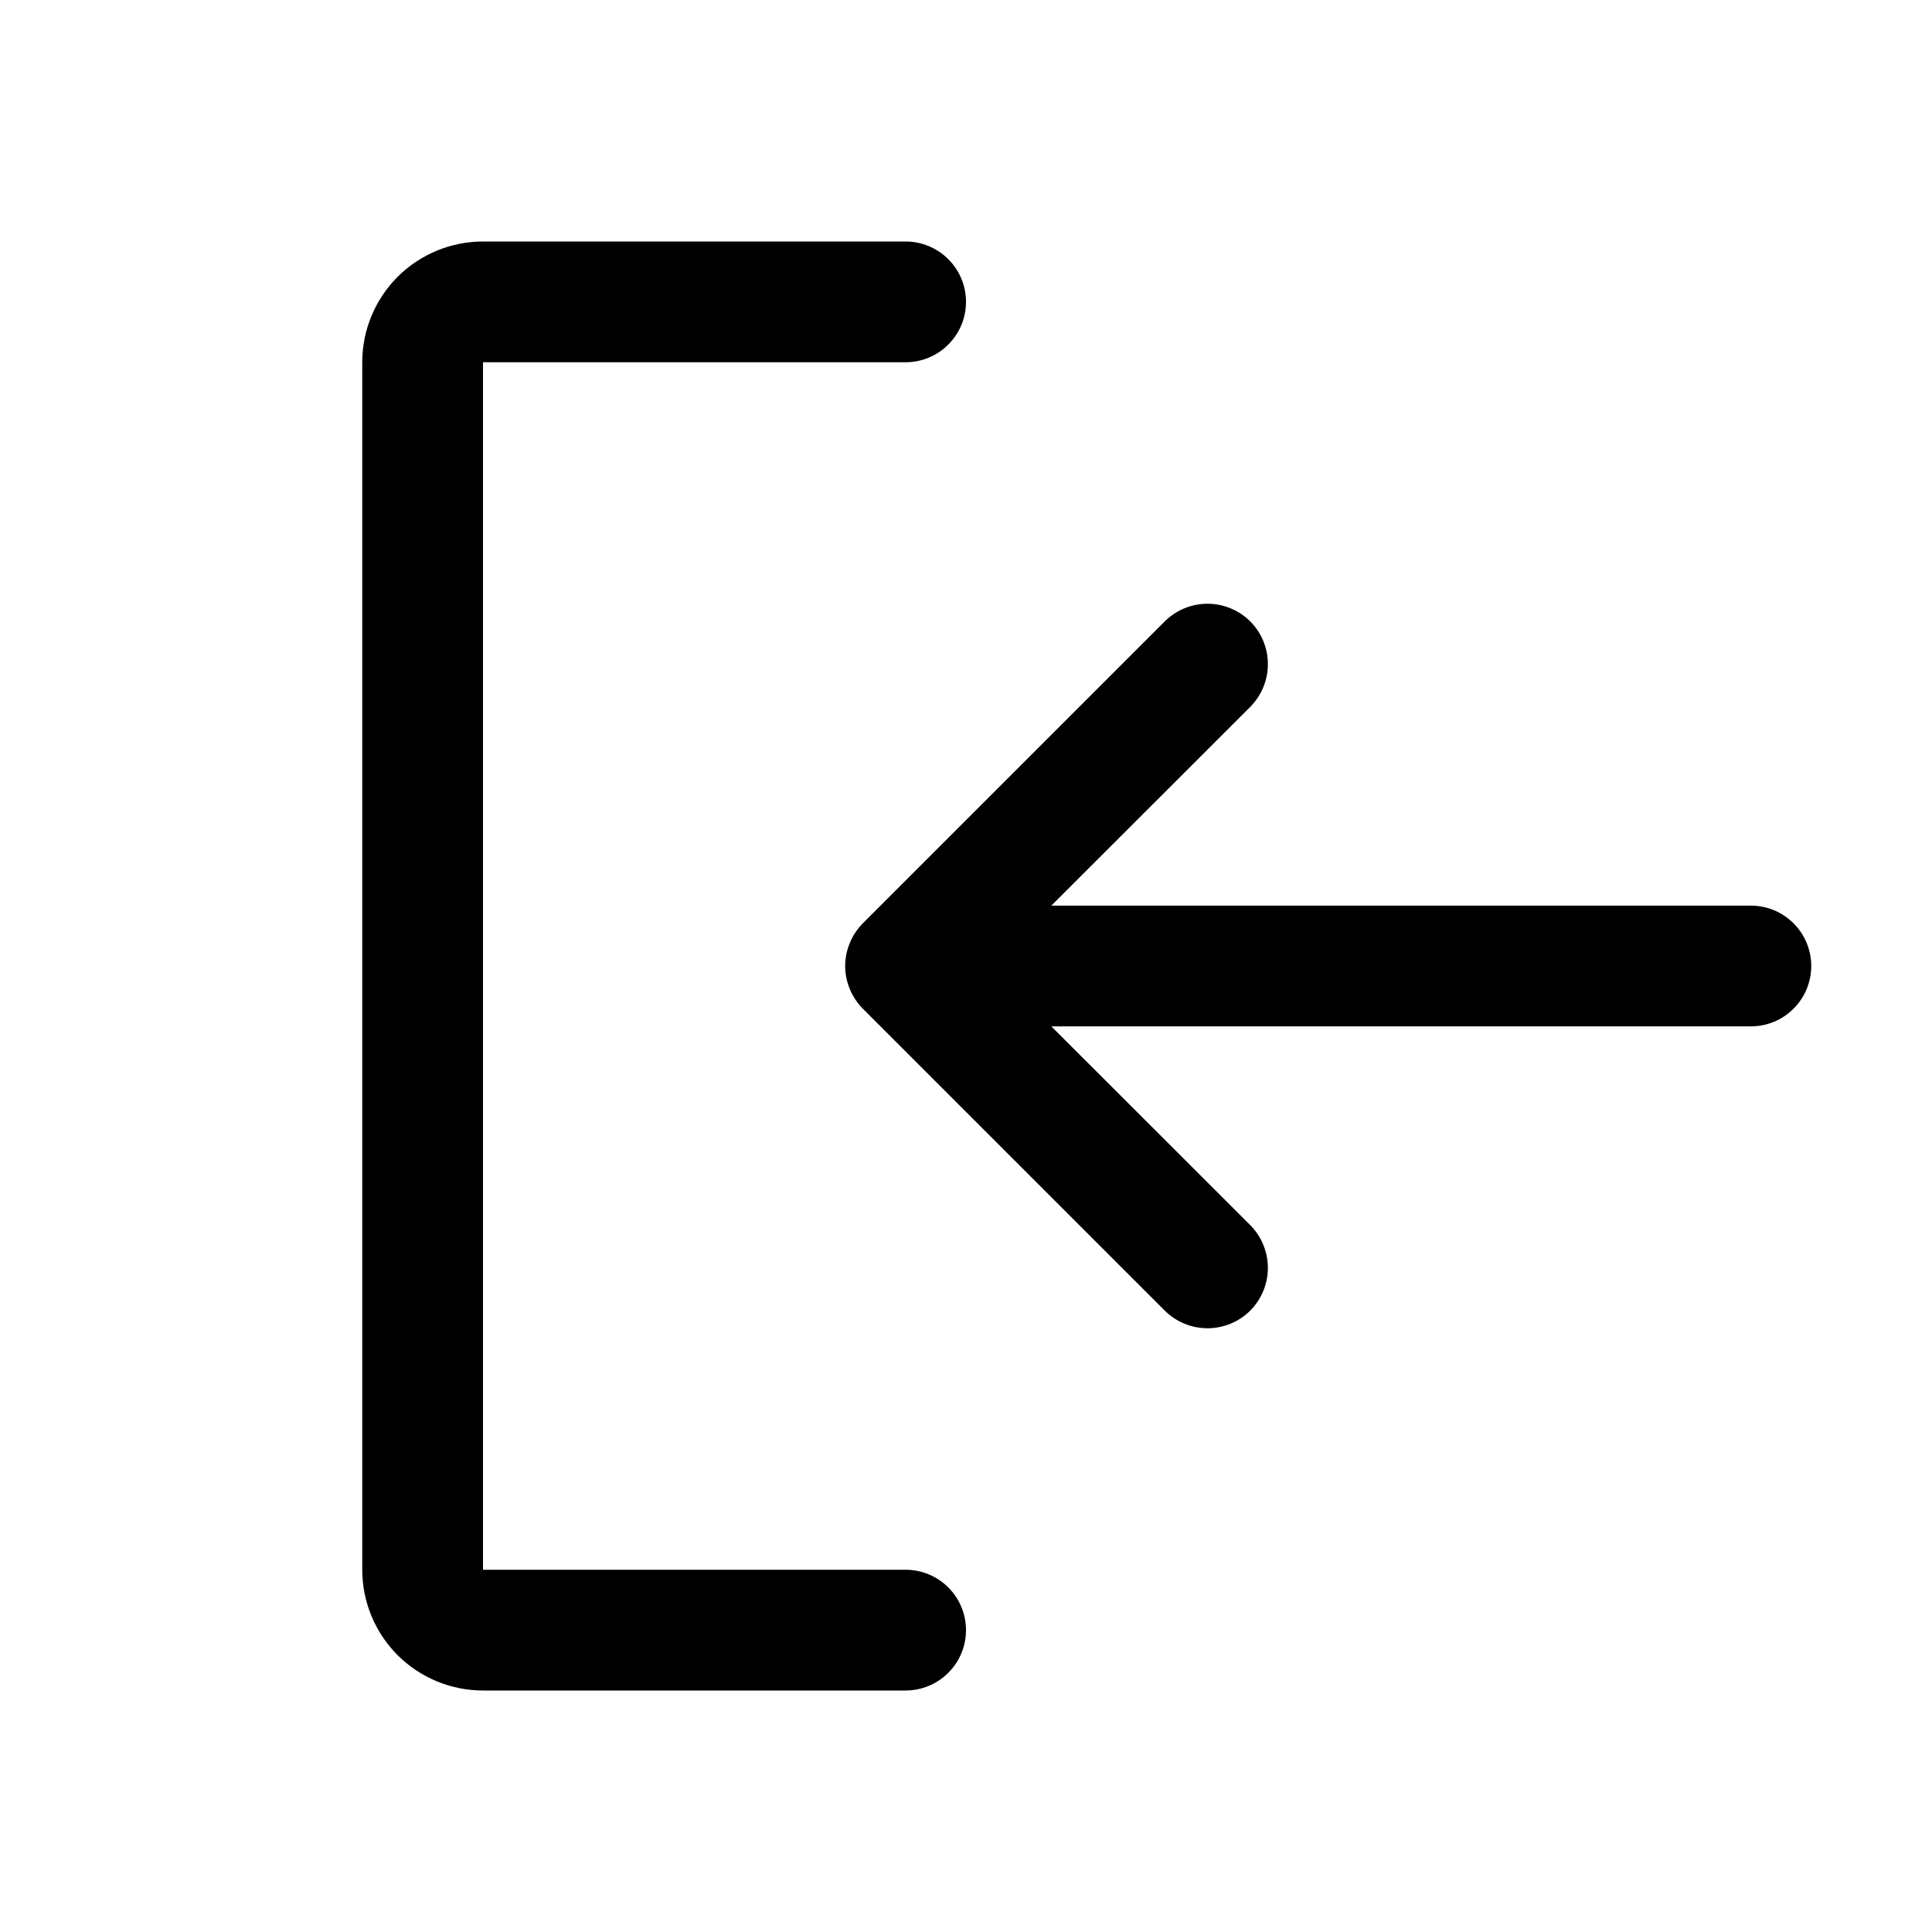 <svg width="24" height="24" viewBox="0 0 24 24" fill="none" xmlns="http://www.w3.org/2000/svg">
<path d="M10.719 11.469L14.469 7.719C14.539 7.65 14.622 7.594 14.713 7.557C14.804 7.519 14.902 7.5 15 7.5C15.098 7.5 15.196 7.519 15.287 7.557C15.378 7.594 15.461 7.65 15.531 7.719C15.6 7.789 15.656 7.872 15.693 7.963C15.731 8.054 15.75 8.151 15.75 8.25C15.75 8.349 15.731 8.446 15.693 8.537C15.656 8.628 15.6 8.711 15.531 8.781L13.06 11.25L21.75 11.25C21.949 11.25 22.14 11.329 22.28 11.47C22.421 11.61 22.5 11.801 22.5 12C22.5 12.199 22.421 12.39 22.28 12.53C22.14 12.671 21.949 12.75 21.75 12.75L13.06 12.75L15.531 15.219C15.671 15.36 15.75 15.551 15.75 15.75C15.75 15.949 15.671 16.14 15.531 16.281C15.39 16.421 15.199 16.5 15 16.5C14.801 16.5 14.61 16.421 14.469 16.281L10.719 12.531C10.65 12.461 10.594 12.378 10.557 12.287C10.519 12.196 10.499 12.099 10.499 12C10.499 11.901 10.519 11.804 10.557 11.713C10.594 11.622 10.65 11.539 10.719 11.469ZM6 21L11.25 21C11.449 21 11.64 20.921 11.78 20.78C11.921 20.64 12 20.449 12 20.25C12 20.051 11.921 19.86 11.78 19.72C11.64 19.579 11.449 19.5 11.25 19.5L6 19.5L6 4.5L11.25 4.5C11.449 4.5 11.64 4.421 11.78 4.28C11.921 4.14 12 3.949 12 3.75C12 3.551 11.921 3.36 11.78 3.22C11.64 3.079 11.449 3 11.25 3L6 3C5.602 3 5.221 3.158 4.939 3.439C4.658 3.721 4.5 4.102 4.5 4.5L4.5 19.5C4.5 19.898 4.658 20.279 4.939 20.561C5.221 20.842 5.602 21 6 21Z" fill="black"/>
</svg>
